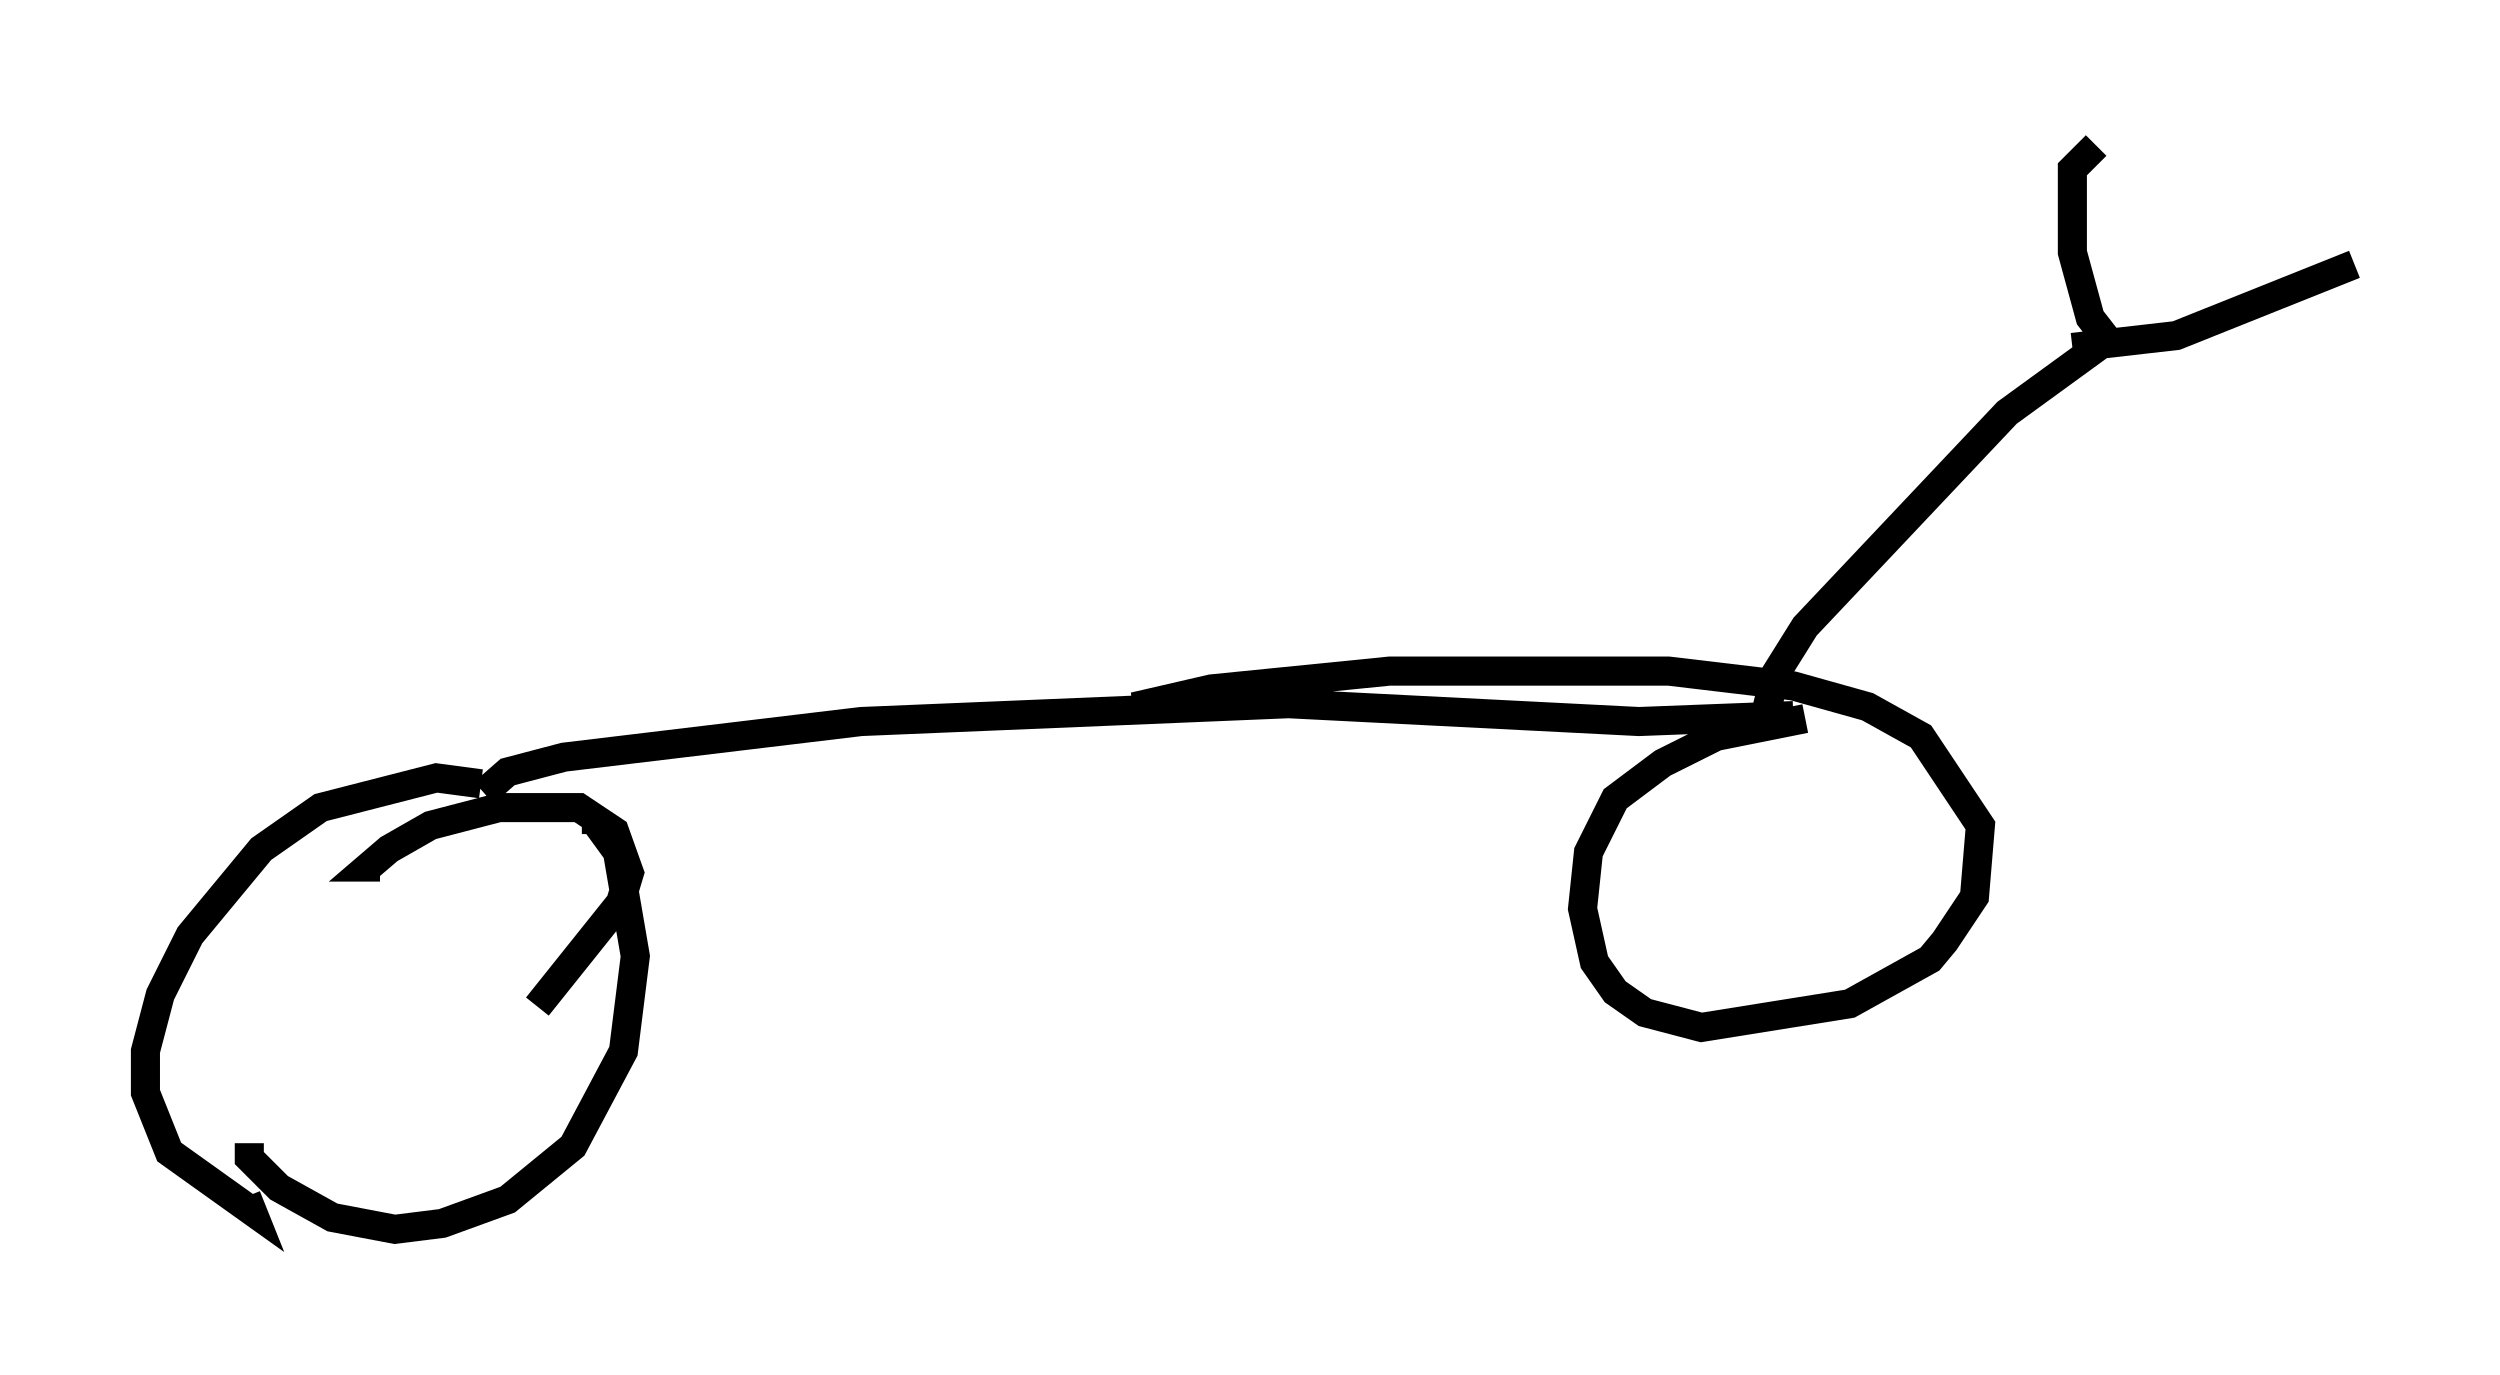 <?xml version="1.0" encoding="utf-8" ?>
<svg baseProfile="full" height="47.261" version="1.1" width="85.951" xmlns="http://www.w3.org/2000/svg" xmlns:ev="http://www.w3.org/2001/xml-events" xmlns:xlink="http://www.w3.org/1999/xlink"><defs /><rect fill="white" height="47.261" width="85.951" x="0" y="0" /><path d="M17.556, 27.561 m-1.021, -0.613 l-1.531, -0.204 -3.981, 1.021 l-2.042, 1.429 -2.45, 2.96 l-1.021, 2.042 -0.51, 1.94 l0.0, 1.429 0.817, 2.042 l2.858, 2.042 -0.204, -0.51 m10.004, -6.533 l2.858, -3.573 0.306, -1.021 l-0.51, -1.429 -1.225, -0.817 l-2.756, 0.0 -2.348, 0.613 l-1.429, 0.817 -0.715, 0.613 l0.408, 0.0 m49.001, -5.104 l-3.063, 0.613 -1.838, 0.919 l-1.633, 1.225 -0.919, 1.838 l-0.204, 1.94 0.408, 1.838 l0.715, 1.021 1.021, 0.715 l1.94, 0.51 5.104, -0.817 l2.756, -1.531 0.51, -0.613 l1.021, -1.531 0.204, -2.45 l-2.042, -3.063 -1.838, -1.021 l-2.552, -0.715 -4.288, -0.51 l-9.596, 0.0 -6.125, 0.613 l-2.654, 0.613 1.429, 0.0 m-31.85, 15.006 l0.0, 0.51 1.021, 1.021 l1.838, 1.021 2.144, 0.408 l1.633, -0.204 2.246, -0.817 l2.246, -1.838 1.735, -3.267 l0.408, -3.267 -0.613, -3.573 l-0.817, -1.123 -0.408, 0.0 m-3.369, -0.919 l0.817, -0.715 1.94, -0.51 l10.208, -1.225 14.7, -0.613 l12.046, 0.613 5.308, -0.204 m-1.021, 0.204 l0.408, -1.633 1.021, -1.633 l6.942, -7.35 3.369, -2.45 m0.204, 0.102 l-0.715, -0.919 -0.613, -2.246 l0.0, -2.858 0.817, -0.817 m-0.817, 6.942 l3.573, -0.408 6.125, -2.45 " fill="none" stroke="black" stroke-width="1" /></svg>